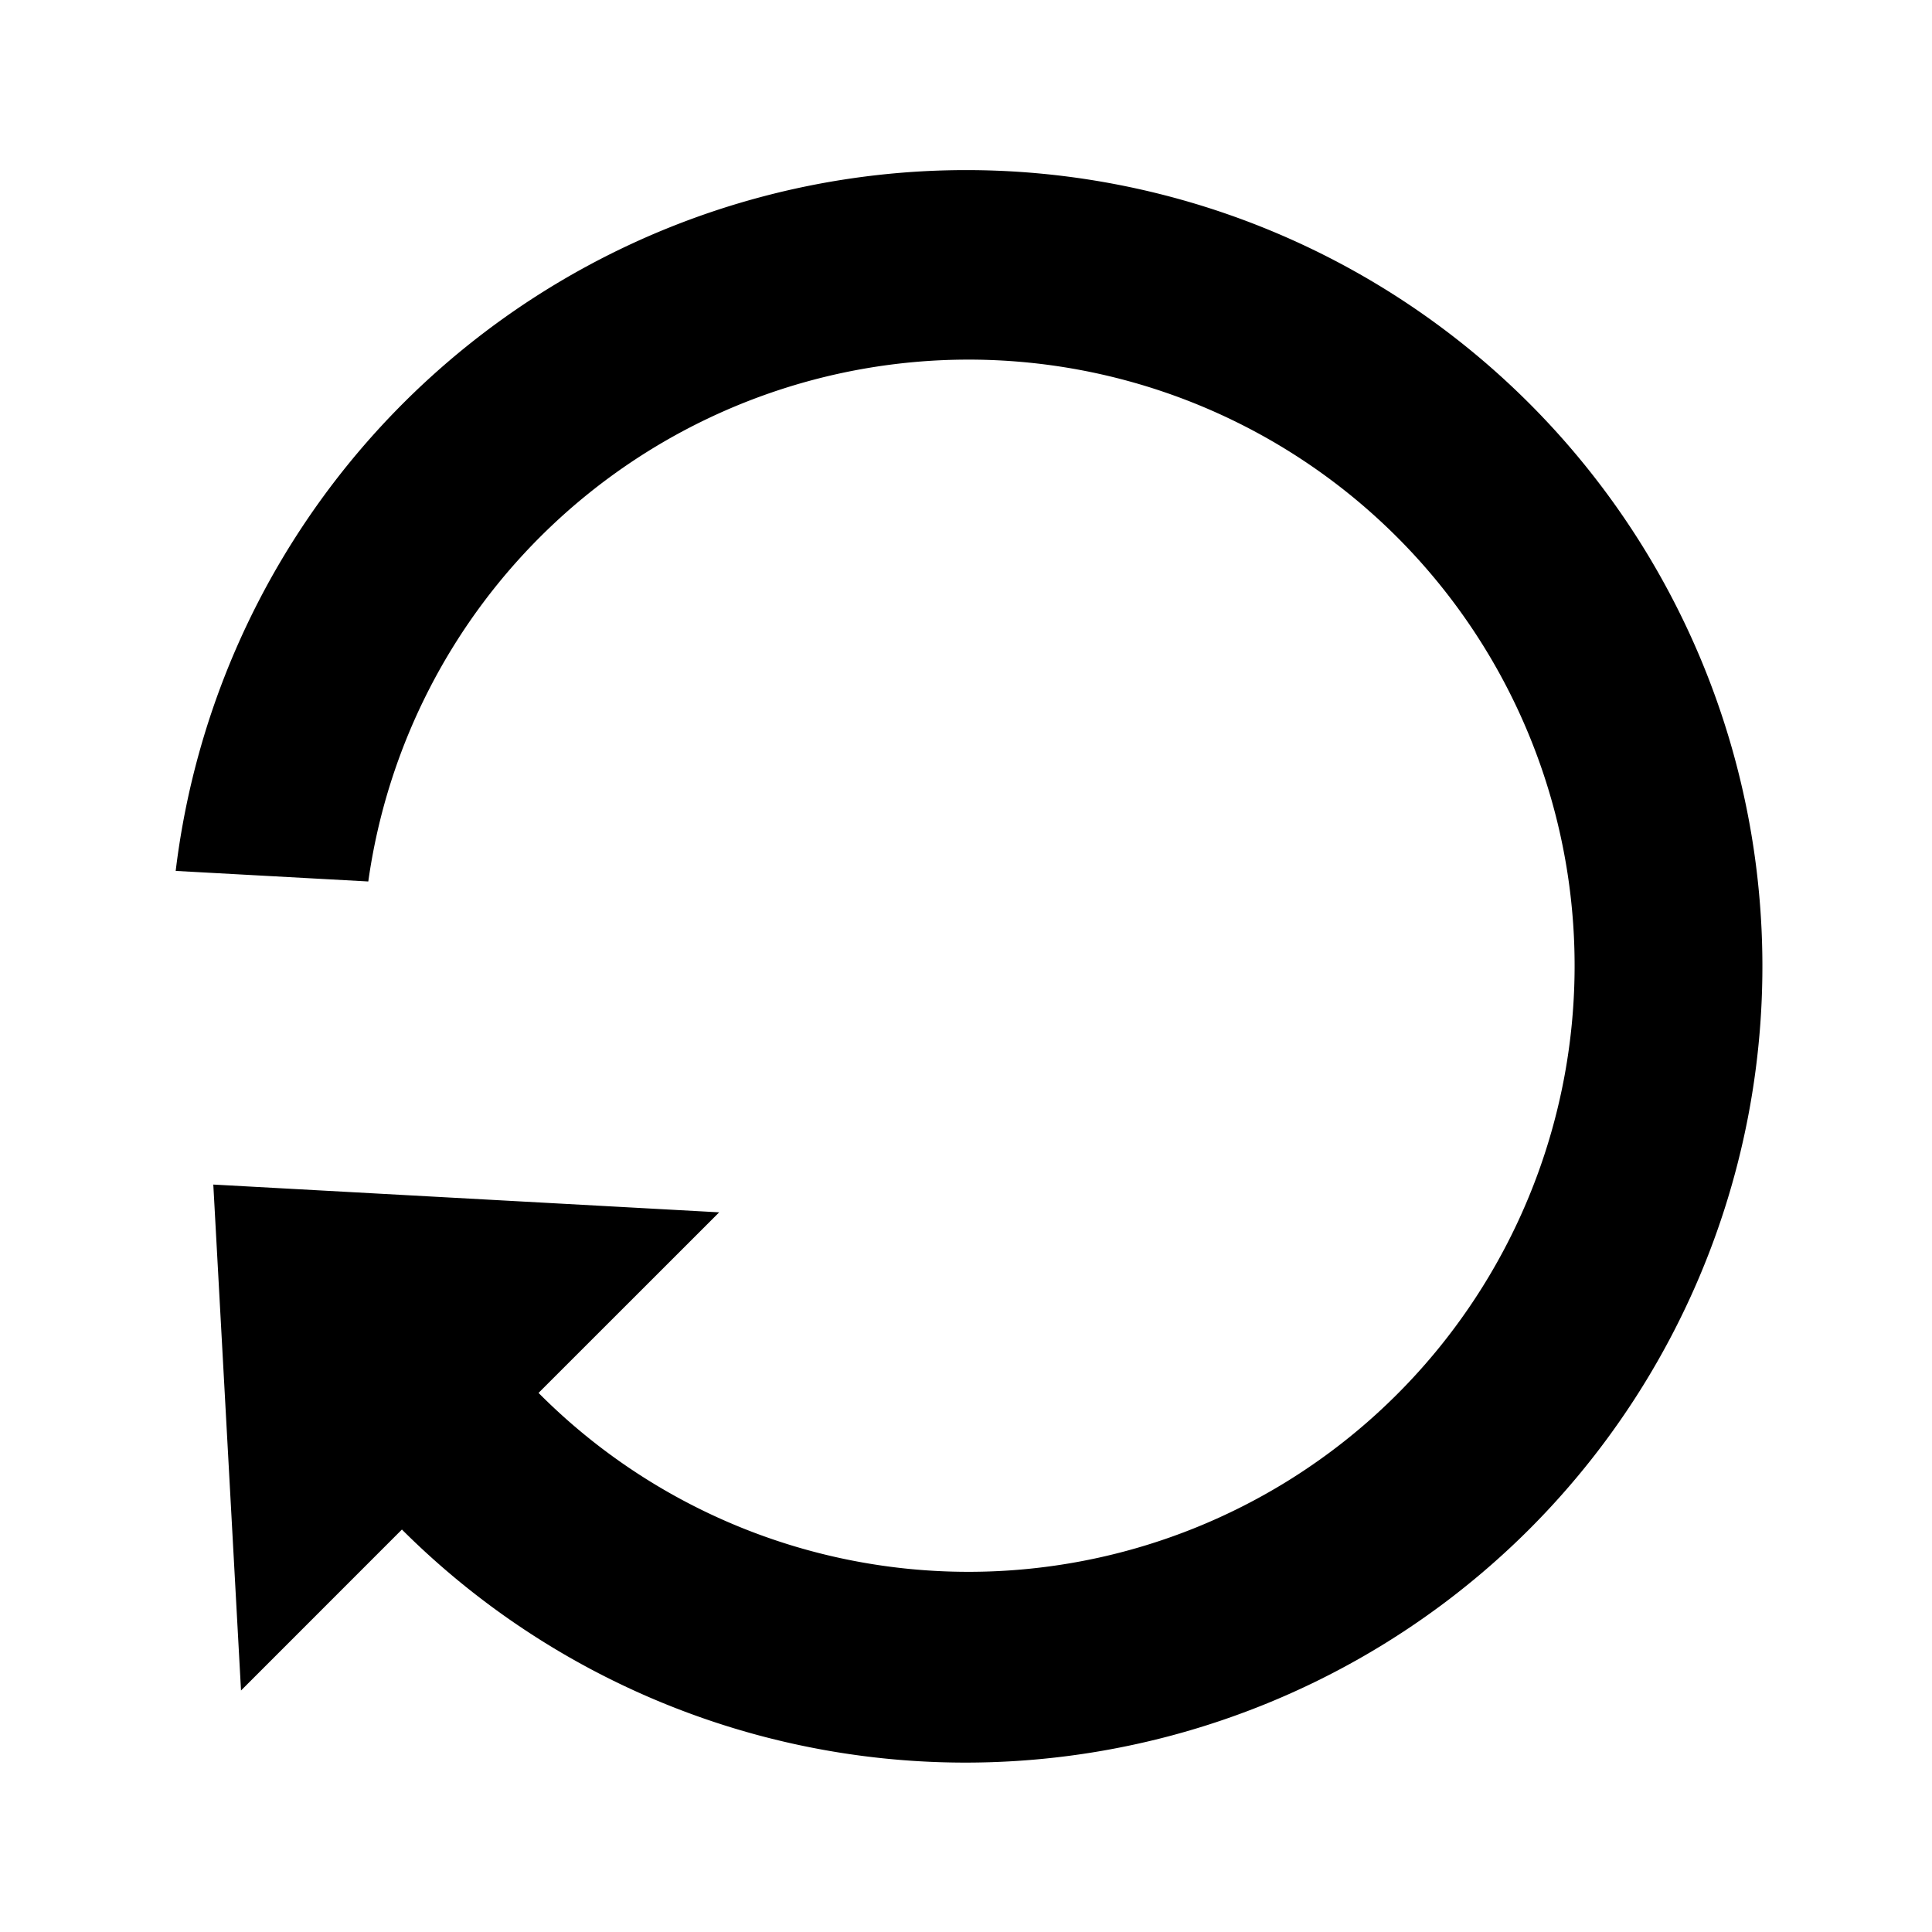 <svg xmlns="http://www.w3.org/2000/svg" viewBox="0 0 32 32">
  <path d="M25.325,25.334a13.215,13.215,0,0,1-18.668,0L3.992,28,3.533,19.62l8.379,0.46L8.92,23.071A10.039,10.039,0,1,0,6.1,14.6l-3.19-.175A13.188,13.188,0,1,1,25.325,25.334Z"/>
</svg>
